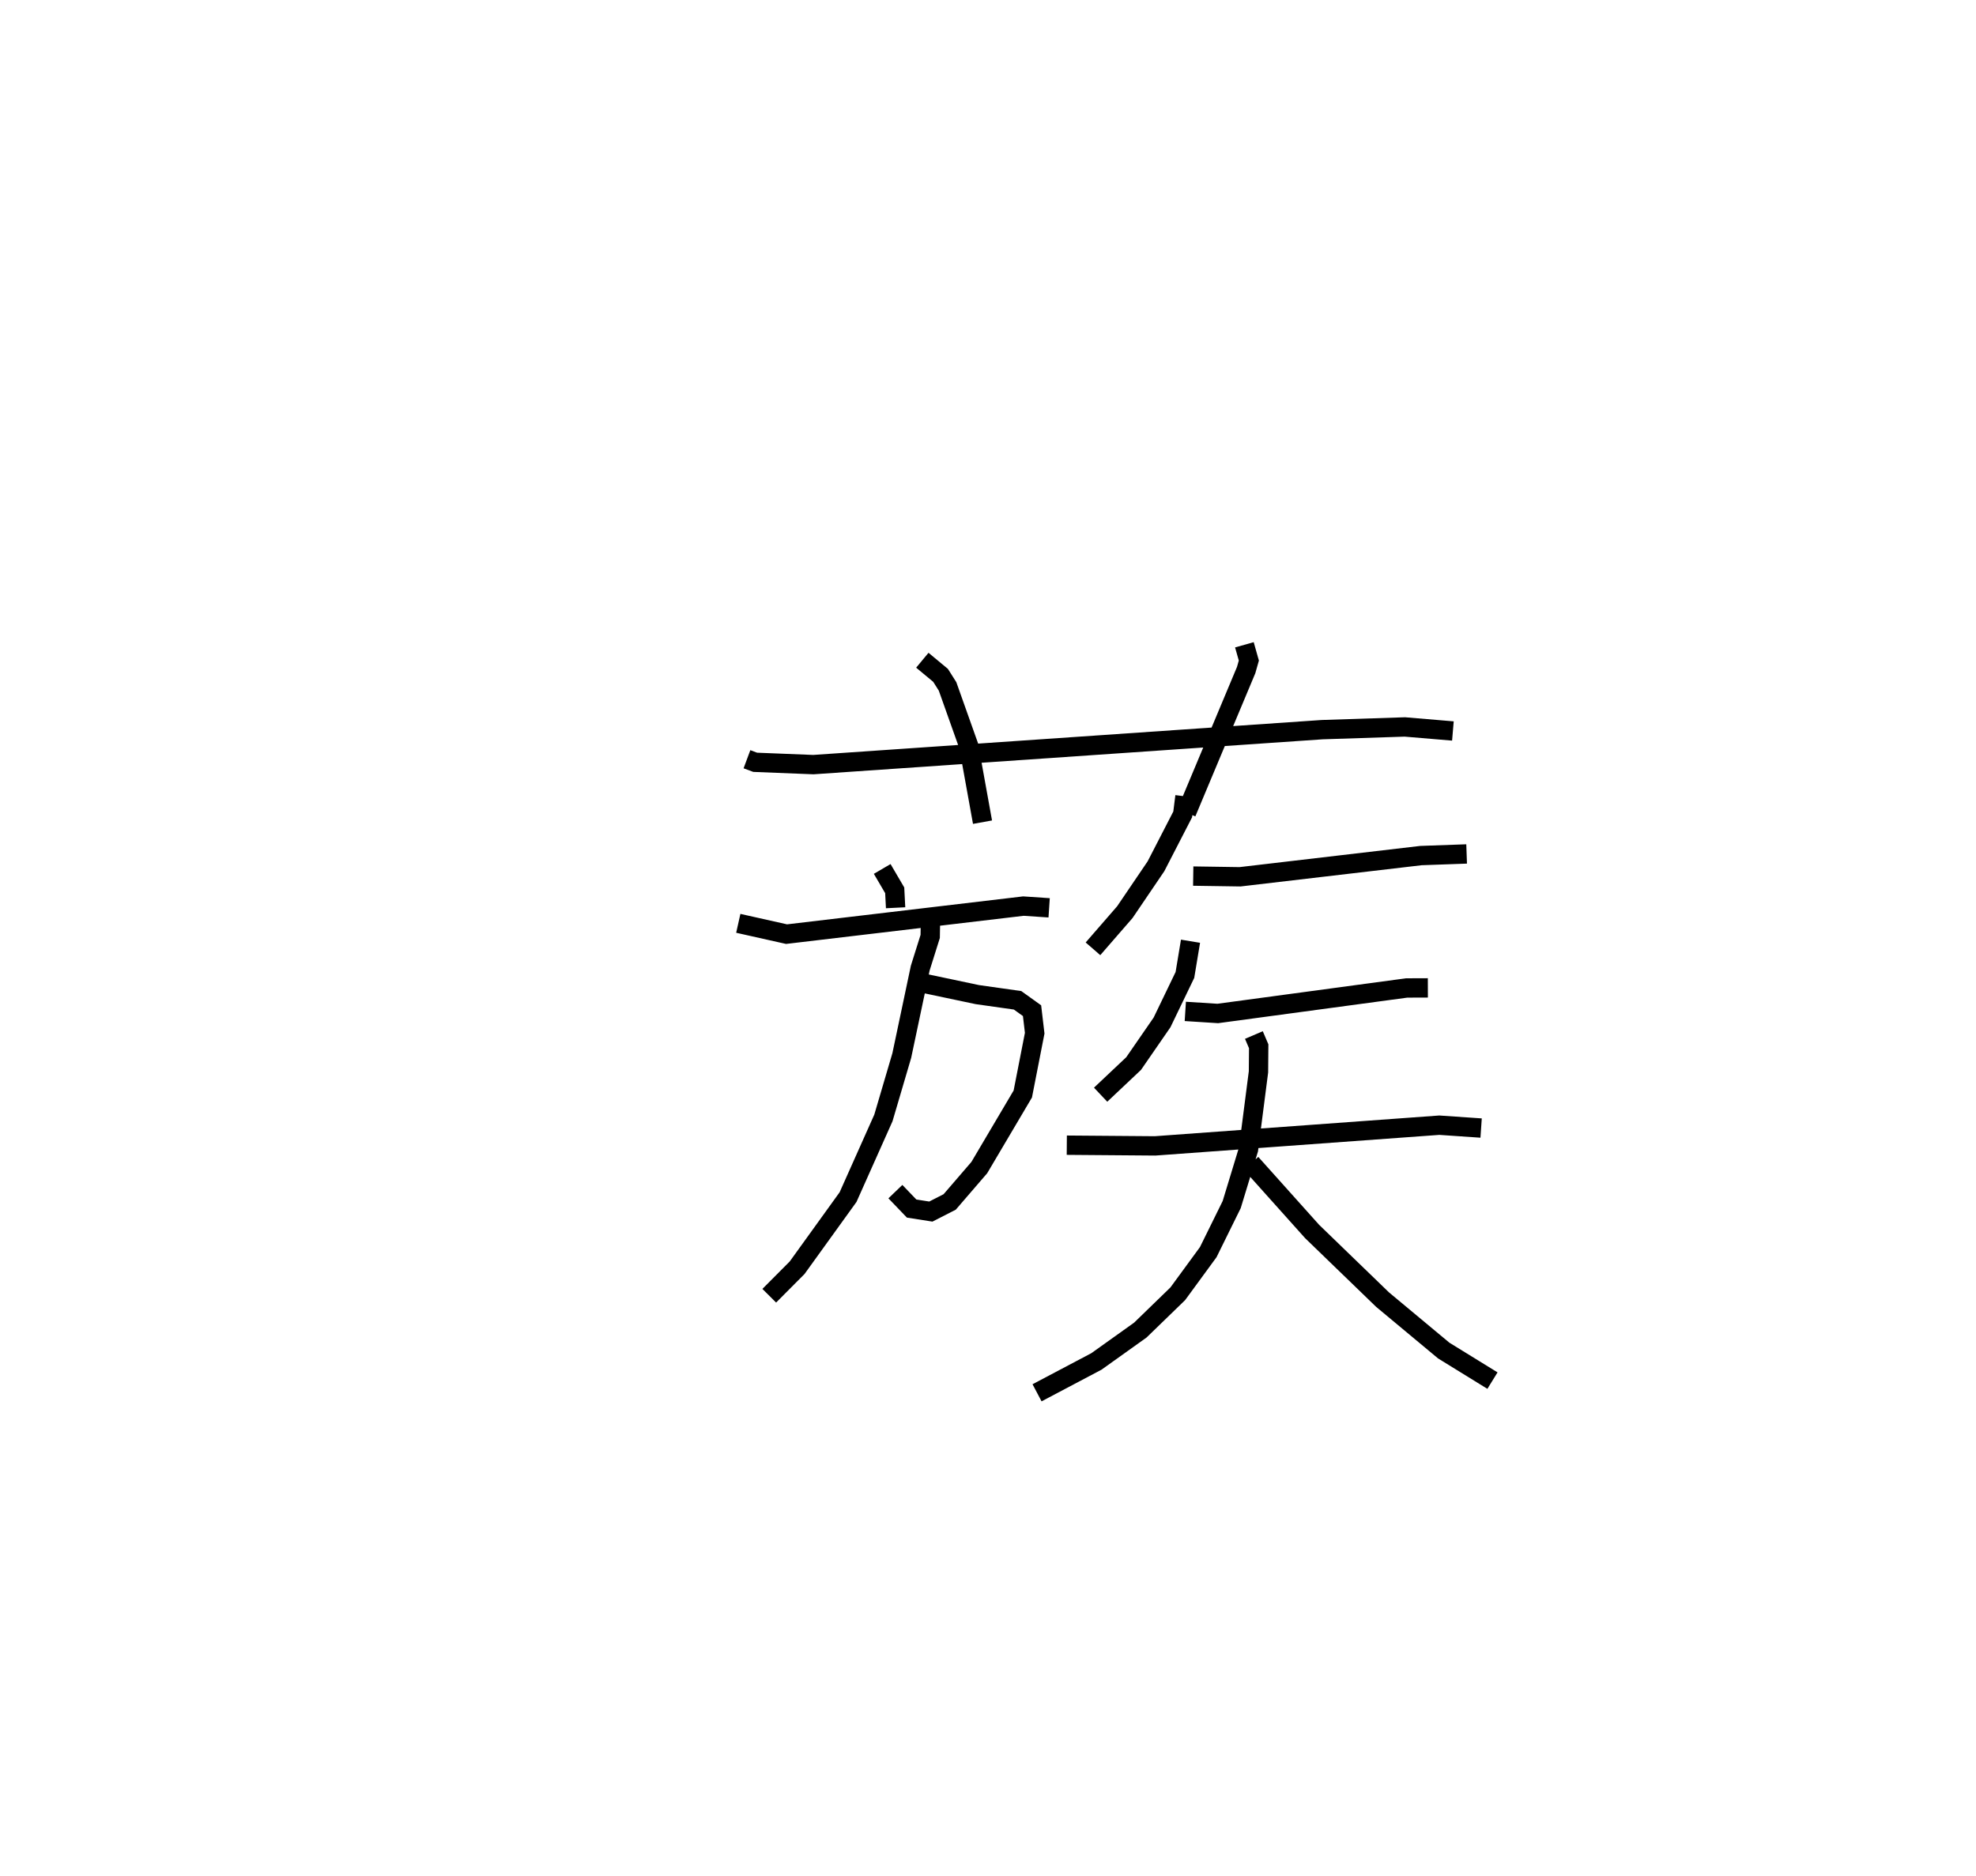 <?xml version="1.0" encoding="utf-8" ?>
<svg baseProfile="full" height="97.022" version="1.1" width="102.158" xmlns="http://www.w3.org/2000/svg" xmlns:ev="http://www.w3.org/2001/xml-events" xmlns:xlink="http://www.w3.org/1999/xlink"><defs /><rect fill="white" height="97.022" width="102.158" x="0" y="0" /><path d="M25,25 m0.0,0.0 m13.617,14.261 l0.425,0.158 3.009,0.12 l26.305,-1.808 4.275,-0.14 l2.483,0.209 m-27.43,-3.659 l0.943,0.783 0.361,0.571 l1.095,3.081 0.712,3.939 m13.539,-9.172 l0.23,0.815 -0.138,0.49 l-3.089,7.375 m-15.728,2.911 l0.647,1.105 0.046,0.902 m-8.133,0.805 l2.495,0.559 12.244,-1.45 l1.332,0.089 m-6.658,3.866 l2.946,0.622 2.079,0.294 l0.749,0.537 0.137,1.164 l-0.615,3.144 -2.249,3.805 l-1.531,1.777 -0.974,0.498 l-0.993,-0.156 -0.84,-0.875 m1.818,-14.278 l-0.018,1.081 -0.515,1.638 l-0.955,4.523 -0.95,3.226 l-1.826,4.091 -2.633,3.653 l-1.442,1.449 m21.492,-25.825 l-0.117,0.935 -1.381,2.681 l-1.61,2.373 -1.648,1.897 m5.183,-3.761 l2.422,0.036 9.351,-1.097 l2.362,-0.084 m-14.275,4.513 l-0.289,1.743 -1.183,2.455 l-1.468,2.127 -1.707,1.611 m4.378,-4.307 l1.679,0.107 9.764,-1.319 l1.097,-0.004 m-18.667,8.134 l4.567,0.036 14.692,-1.07 l2.161,0.148 m-11.747,-4.81 l0.248,0.581 -0.011,1.322 l-0.517,4.013 -0.868,2.852 l-1.213,2.46 -1.575,2.152 l-1.936,1.878 -2.27,1.621 l-3.069,1.621 m11.066,-11.864 l3.156,3.524 3.644,3.525 l3.159,2.631 2.52,1.554 " fill="none" stroke="black" stroke-width="1" /></svg>